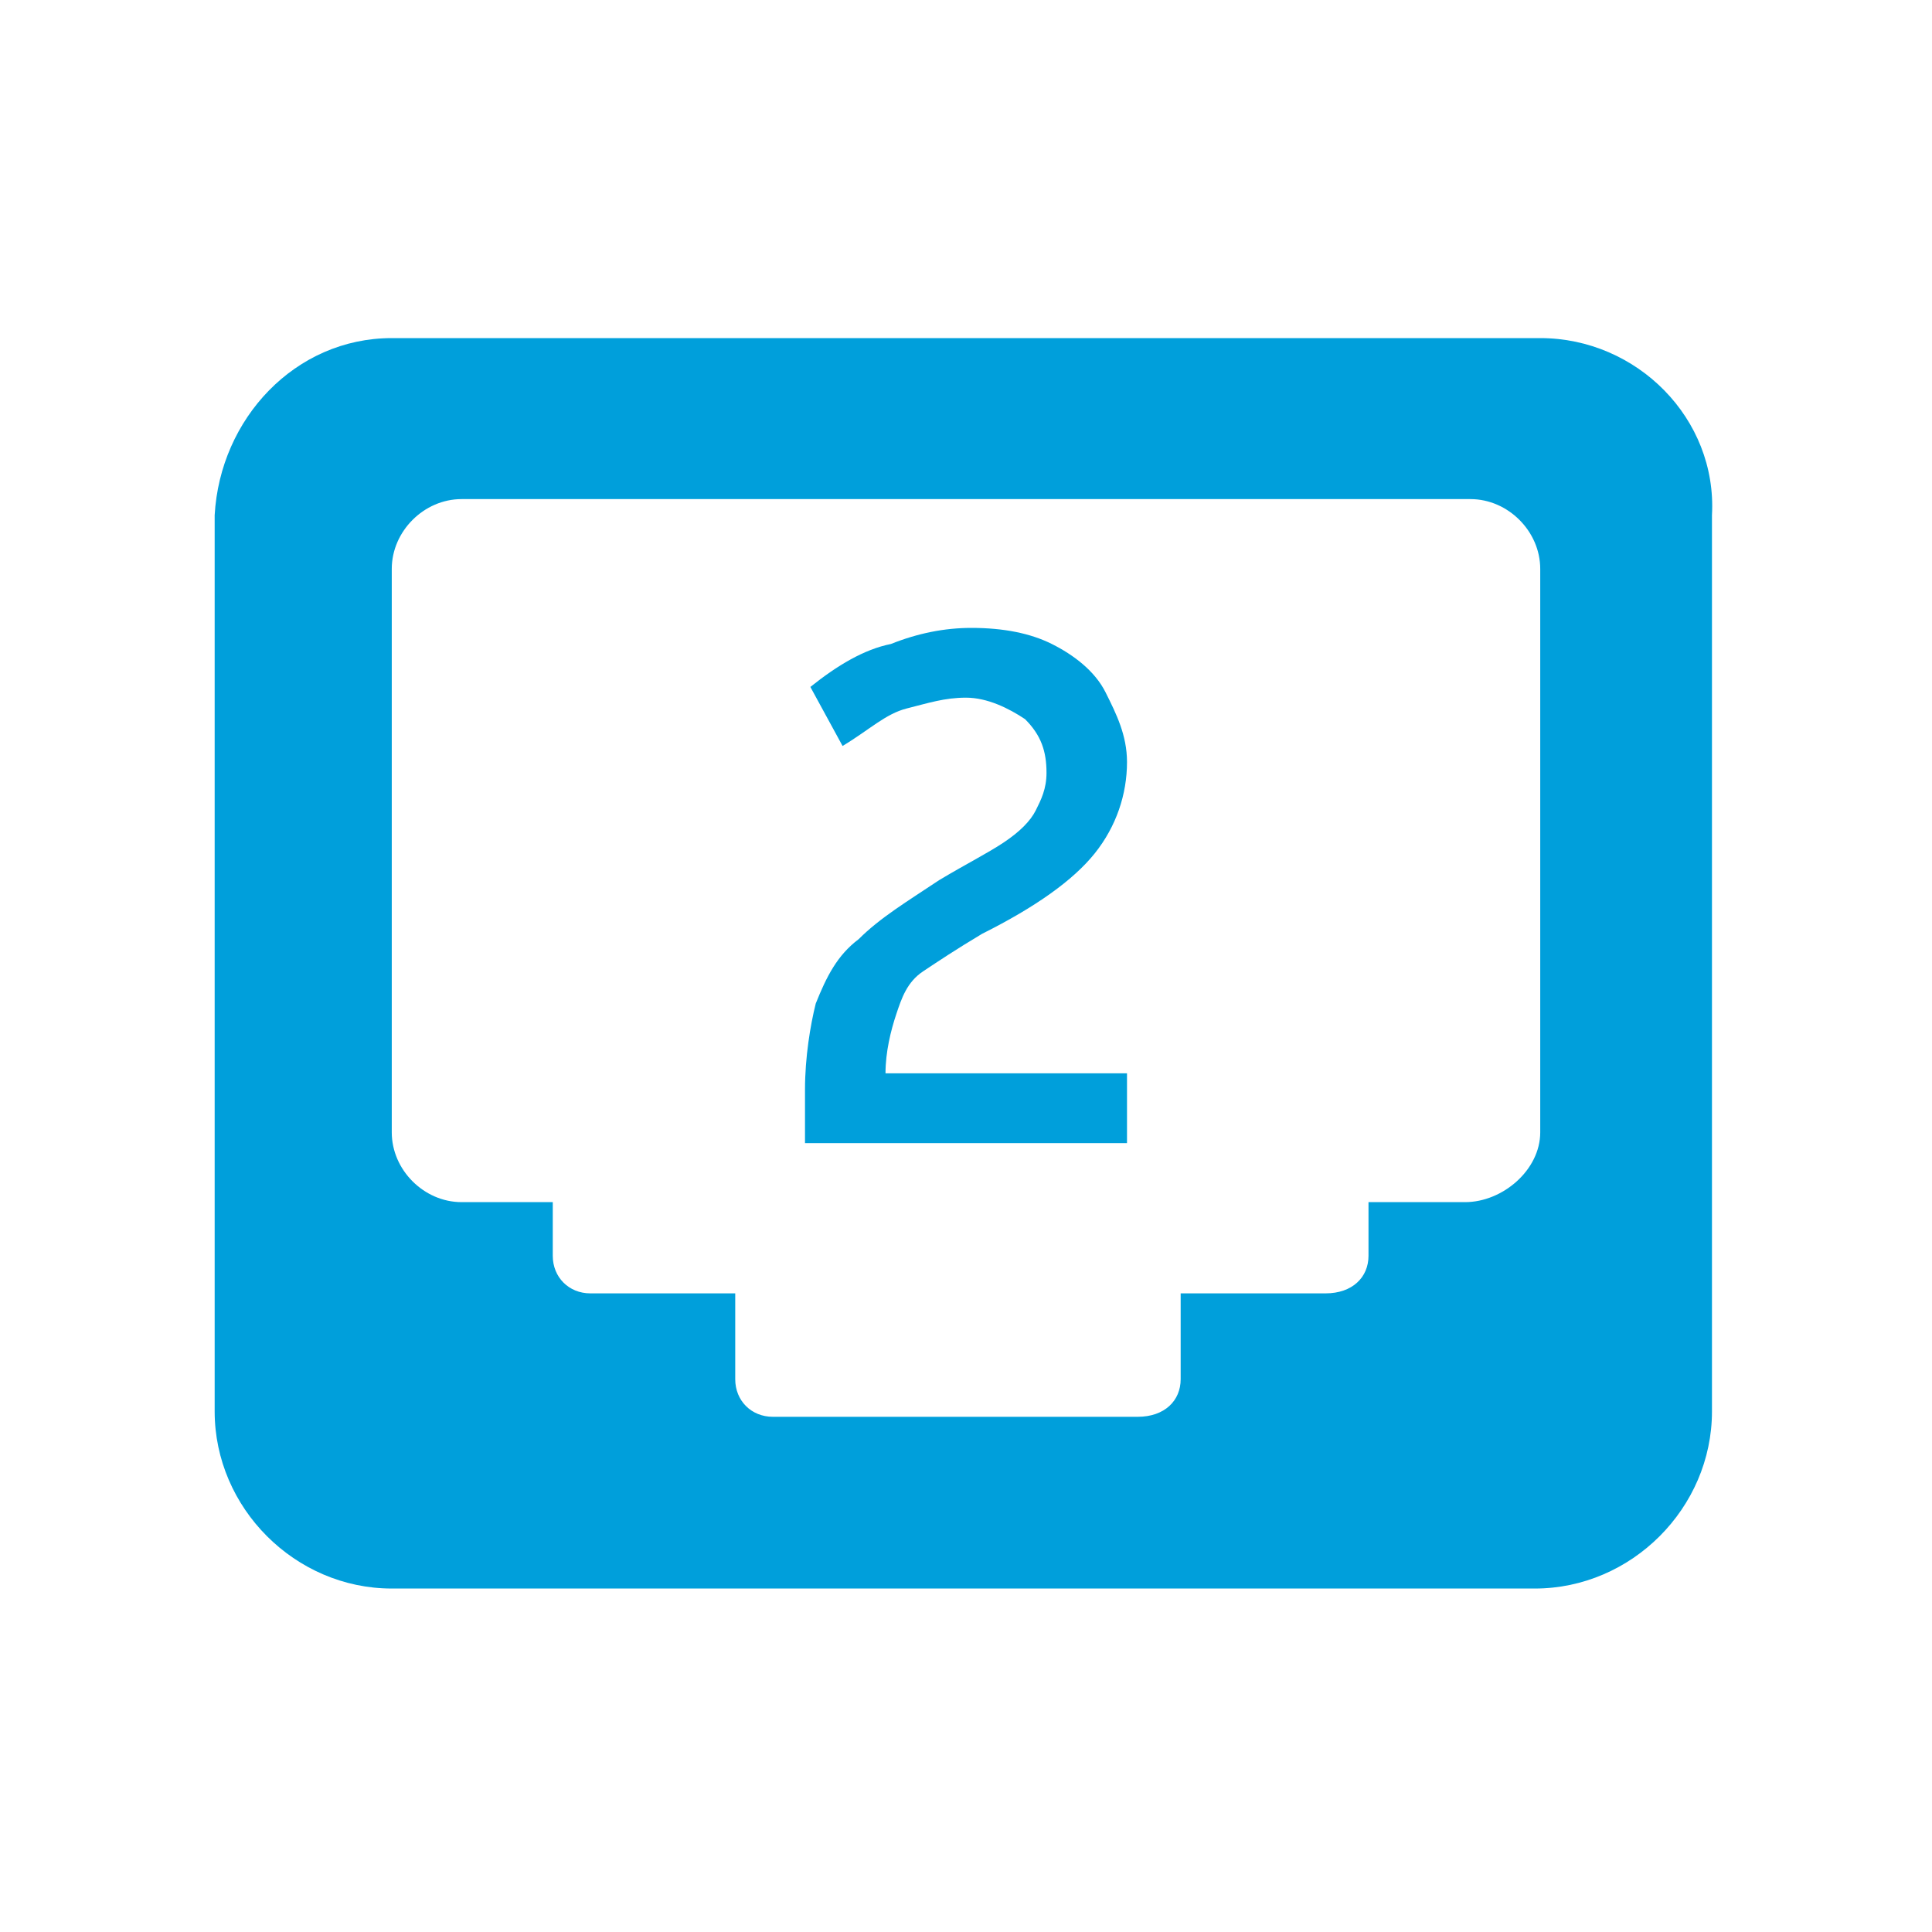 <?xml version="1.0" encoding="utf-8"?>
<!-- Generator: Adobe Illustrator 18.1.0, SVG Export Plug-In . SVG Version: 6.00 Build 0)  -->
<svg version="1.1" id="Layer_1" xmlns="http://www.w3.org/2000/svg" xmlns:xlink="http://www.w3.org/1999/xlink" x="0px" y="0px"
	 viewBox="0 0 36 36" enable-background="new 0 0 36 36" xml:space="preserve">
<g>
	<rect y="0" fill="none" width="36" height="36"/>
	<path fill="#009FDB" d="M15,21.4v-1.1c0-0.6,0.1-1.2,0.2-1.6c0.2-0.5,0.4-0.9,0.8-1.2c0.4-0.4,0.9-0.7,1.5-1.1
		c0.5-0.3,0.9-0.5,1.2-0.7c0.3-0.2,0.5-0.4,0.6-0.6c0.1-0.2,0.2-0.4,0.2-0.7c0-0.4-0.1-0.7-0.4-1c-0.3-0.2-0.7-0.4-1.1-0.4
		c-0.4,0-0.7,0.1-1.1,0.2c-0.4,0.1-0.7,0.4-1.2,0.7l-0.6-1.1c0.5-0.4,1-0.7,1.5-0.8c0.5-0.2,1-0.3,1.5-0.3c0.6,0,1.1,0.1,1.5,0.3
		c0.4,0.2,0.8,0.5,1,0.9c0.2,0.4,0.4,0.8,0.4,1.3c0,0.6-0.2,1.2-0.6,1.7c-0.4,0.5-1.1,1-2.1,1.5c-0.5,0.3-0.8,0.5-1.1,0.7
		s-0.4,0.5-0.5,0.8c-0.1,0.3-0.2,0.7-0.2,1.1H21v1.3H15z M28.7,6.3H7.3C5.5,6.3,4.1,7.8,4,9.6l0,16.7c0,1.8,1.5,3.3,3.3,3.3h21.3
		c1.8,0,3.3-1.5,3.3-3.3V9.6C32,7.8,30.5,6.3,28.7,6.3z M28.7,21.1c0,0.7-0.7,1.3-1.4,1.3h-1.8v1c0,0.4-0.3,0.7-0.8,0.7h-2.7v1.6
		c0,0.4-0.3,0.7-0.8,0.7h-6.8c-0.4,0-0.7-0.3-0.7-0.7v-1.6h-2.7c-0.4,0-0.7-0.3-0.7-0.7v-1H8.6c-0.7,0-1.3-0.6-1.3-1.3V10.6
		c0-0.7,0.6-1.3,1.3-1.3l18.8,0c0.7,0,1.3,0.6,1.3,1.3V21.1z"/>
</g>
</svg>
